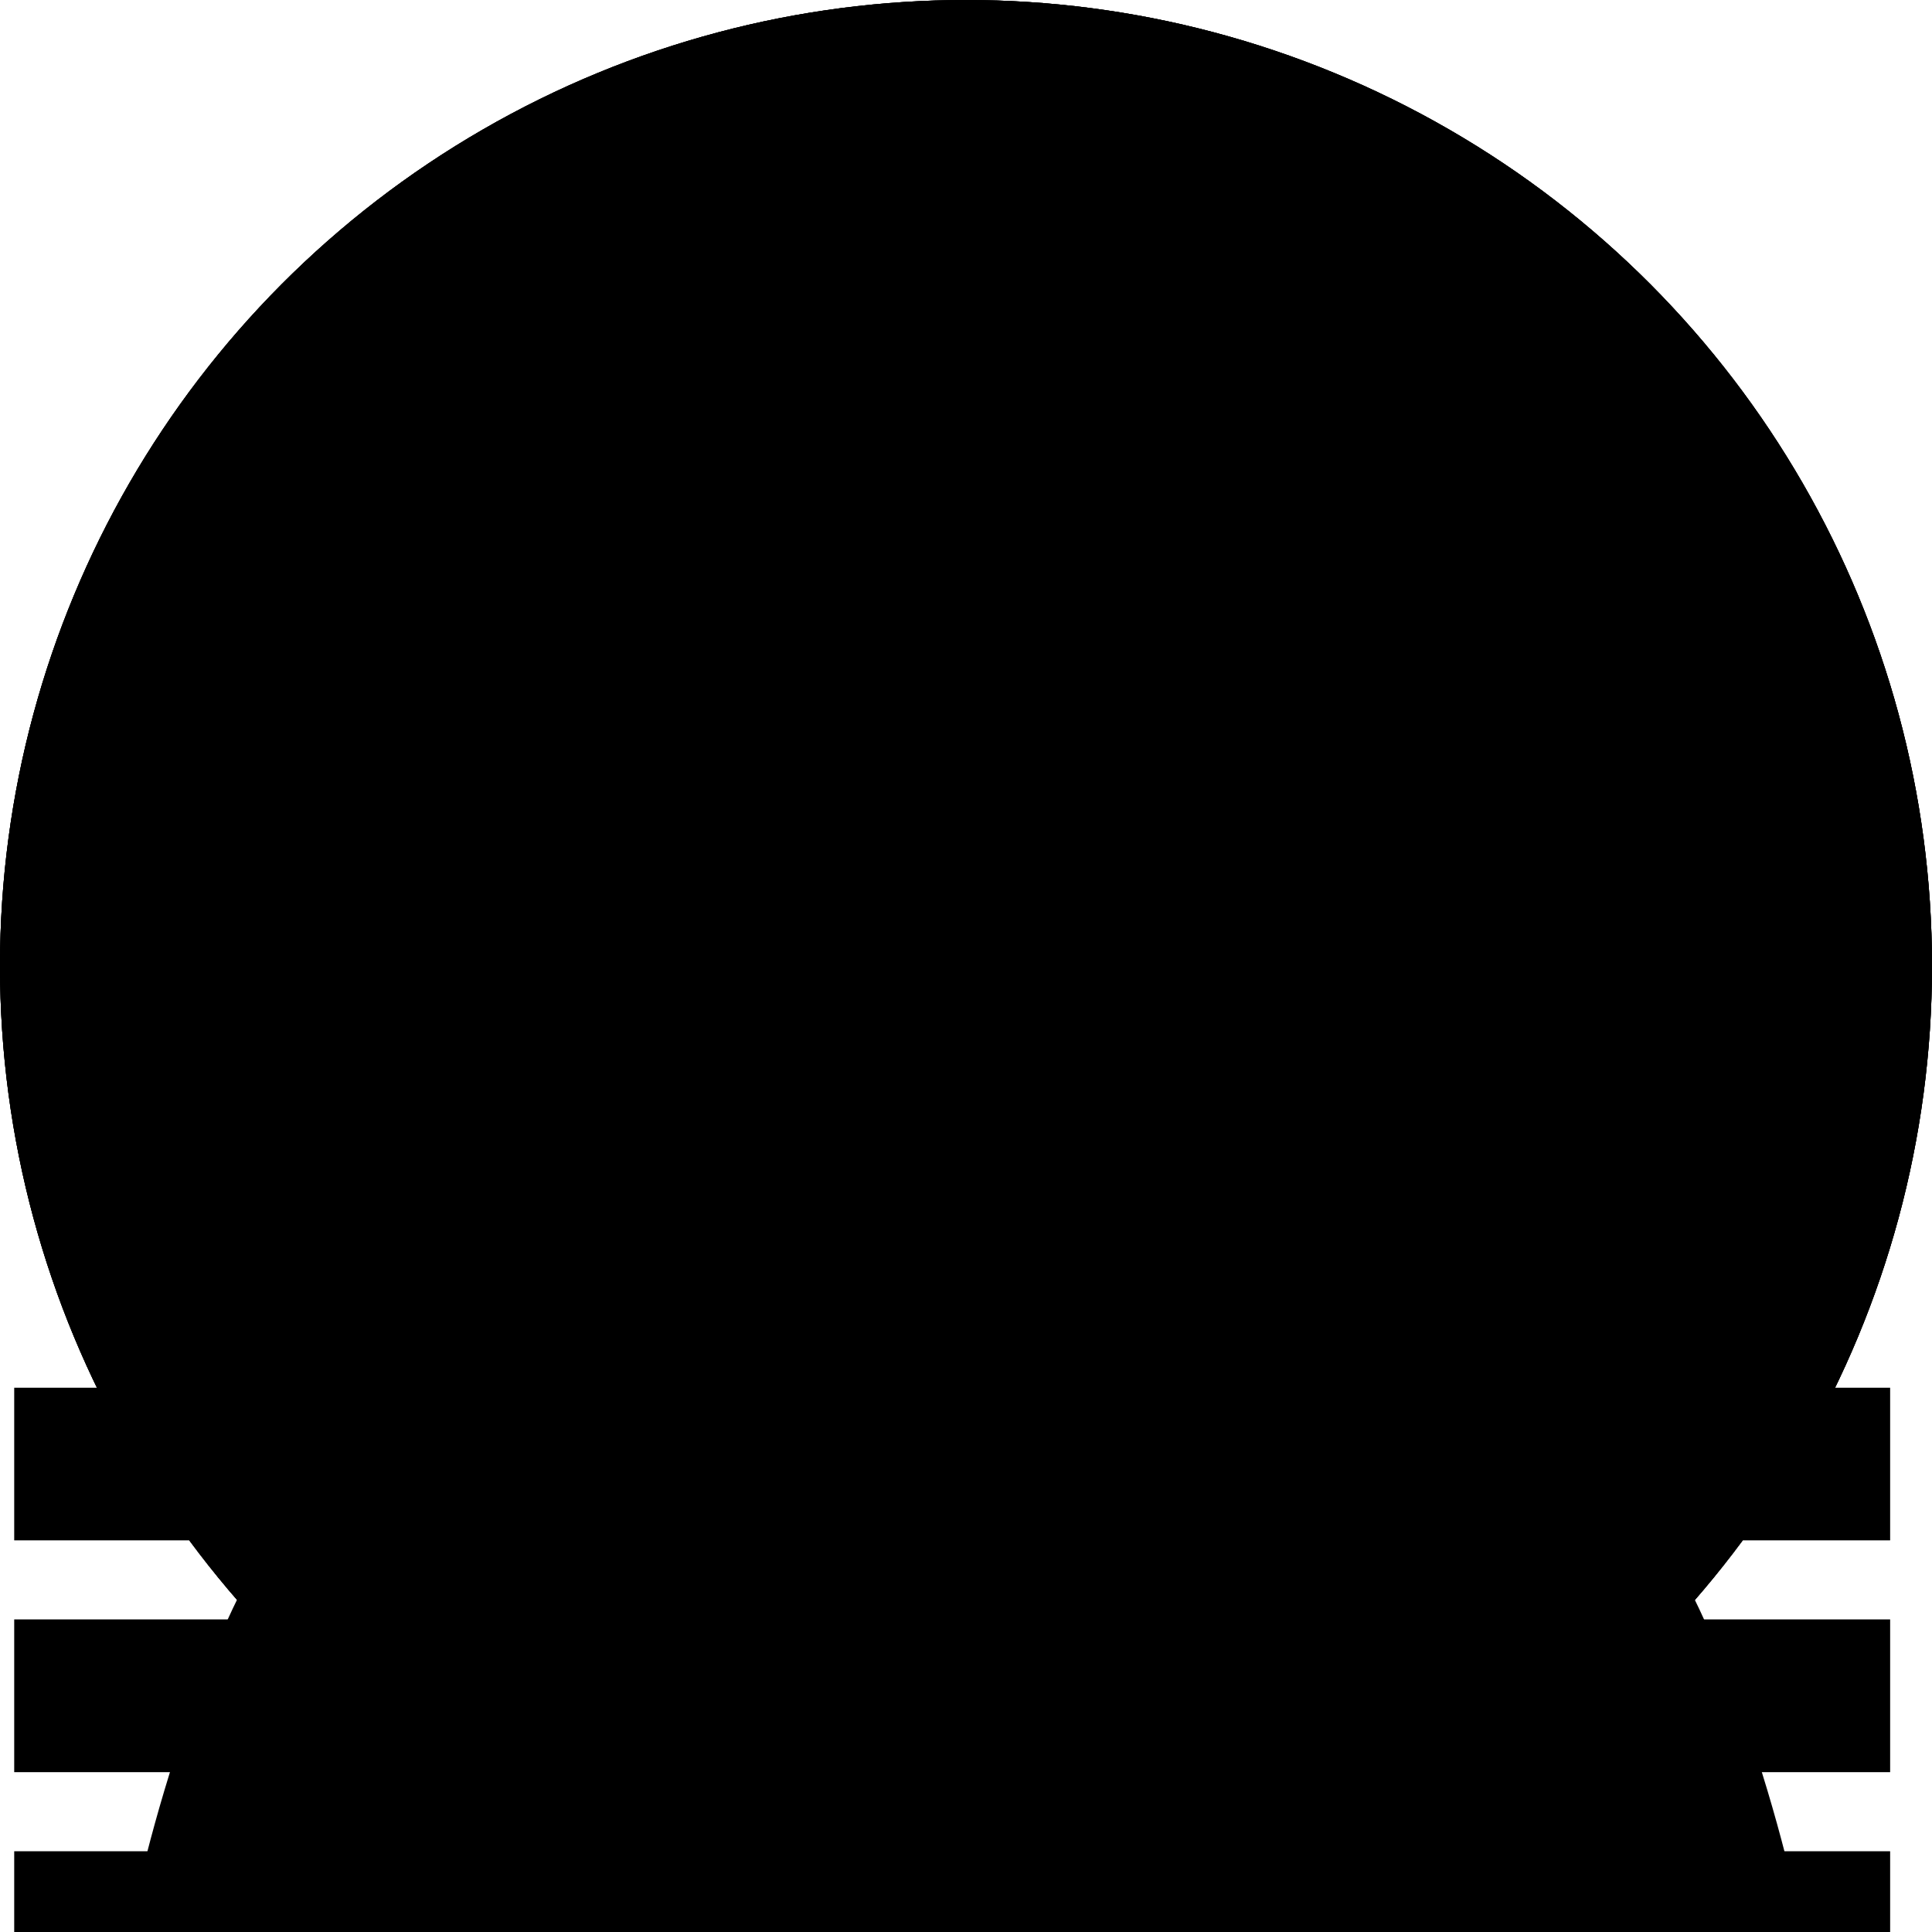 <?xml version="1.0" encoding="UTF-8"?><svg id="_레이어_2" xmlns="http://www.w3.org/2000/svg" xmlns:xlink="http://www.w3.org/1999/xlink" viewBox="0 0 480 480"><defs><style>.cls-1{fill:none;}.cls-2{clip-path:url(#clippath);}.cls-3{fill:#f4e6e1;}.cls-4{fill:#f4ddd4;}.cls-5,.cls-6{fill:#f4f4f4;}.cls-7{fill:#150a08;}.cls-8{fill:#07eabf;}.cls-9{fill:#424242;}.cls-10{fill:#443c36;}.cls-11{fill:#2d2629;}.cls-12{fill:#631903;}.cls-13{clip-path:url(#clippath-1);}.cls-6{isolation:isolate;opacity:.5;}</style><clipPath id="clippath"><circle className="cls-1" cx="240" cy="240" r="240"/></clipPath><clipPath id="clippath-1"><path className="cls-1" d="M449.05,484.97H30.96s12.52-70.14,41.42-110.5c28.91-40.35,135.38-55.07,135.38-55.07l32.26,4.97,32.19-4.97s106.69,14.7,135.44,55.1c28.75,40.4,41.39,110.47,41.39,110.47Z"/></clipPath></defs><g id="_레이어_1-2"><g id="_그룹_77"><g id="Layer_2"><g id="Layer_1-2-2"><circle id="_타원_78" className="cls-4" cx="240" cy="240" r="240"/><circle id="_타원_79" className="cls-3" cx="240" cy="240" r="240"/><g id="_그룹_48"><circle id="_타원_80" className="cls-8" cx="240" cy="240" r="240"/><g className="cls-2"><g id="_그룹_47"><g id="_그룹_46"><path id="_패스_90" className="cls-10" d="M335.19,199.92c25.5-46.15,15.64-124.55-40.14-143.92-57.82-20.21-107.59-3.13-112.07,27.91,0,0-30.6-7.16-50.87,25.56-20.27,32.73-5.69,87.66,24.62,120.99,30.32,33.32,157.72,7.01,178.46-30.53Z"/><path id="_패스_91" className="cls-12" d="M449.05,484.97H30.96s12.52-70.14,41.42-110.5,135.38-55.07,135.38-55.07l32.26,4.97,32.19-4.97s106.69,14.7,135.44,55.1c28.75,40.4,41.39,110.47,41.39,110.47Z"/><g id="_그룹_41"><g className="cls-13"><g id="_그룹_40"><g id="_그룹_39"><path id="_패스_92" className="cls-11" d="M34.88,344.78H469.6v37.92H3.53v-37.92h31.35Z"/><path id="_패스_93" className="cls-11" d="M34.88,402.34H469.6v37.95H3.53v-37.95h31.35Z"/><path id="_패스_94" className="cls-11" d="M34.88,459.94H469.6v37.92H3.53v-37.92h31.35Z"/></g></g></g></g><path id="_패스_96" className="cls-5" d="M177.51,324.69s19.43,48.27,63.04,48.27,60.1-48.27,60.1-48.27c0,0-59-22.75-123.14,0Z"/><path id="_패스_97" className="cls-5" d="M239.3,355.01h0c-15.52-.09-28.07-12.64-28.16-28.16v-54.28h56.5v54.13c-.02,15.64-12.7,28.31-28.34,28.31Z"/><path id="_패스_98" className="cls-9" d="M267.65,266.31v33.23s-9.39,16.52-28.35,16.52c-15.11,0-28.16-14.33-28.16-14.33v-35.42h56.5Z"/><path id="_패스_99" className="cls-5" d="M160.08,208.18c-15.33-23.28-33.1-8.32-33.1,8.04,0,23.71,25.75,44.14,40.45,27.12s-7.35-35.17-7.35-35.17Z"/><g id="_그룹_42"><path id="_패스_100" className="cls-11" d="M137.82,225.4c-1.82-2.39-1.92-5.86-.27-9.29,1.9-3.94,5.51-6.53,9.21-6.61,3.14-.13,7.4,1.41,11.36,8.8l-2.76,1.48c-2.54-4.75-5.53-7.15-8.53-7.15-3.08,.07-5.41,2.65-6.46,4.84-1.11,2.31-1.13,4.62-.06,6.03l-2.49,1.9Z"/></g><path id="_패스_101" className="cls-5" d="M313.08,208.18c15.3-23.28,33.07-8.32,33.07,8.04,0,23.71-25.72,44.14-40.42,27.12s7.35-35.17,7.35-35.17Z"/><g id="_그룹_43"><path id="_패스_102" className="cls-11" d="M335.35,225.4l-2.49-1.89c1.07-1.4,1.03-3.71-.09-6.02-1.16-2.38-3.63-4.81-6.53-4.86-2.92,.04-5.93,2.41-8.42,7.14l-2.77-1.46c3.88-7.37,8.29-8.8,11.23-8.81,3.72,.06,7.37,2.66,9.3,6.62,1.66,3.42,1.58,6.89-.23,9.28Z"/></g><path id="_패스_103" className="cls-5" d="M236.49,299.54c-60.51,0-96.3-66.17-82.16-134.06,11.67-55.94,152.8-55.94,164.47,0,14.14,67.89-21.74,134.09-82.32,134.06Z"/><path id="_패스_104" className="cls-5" d="M260.1,142.51c21.24-37.54-21.56-63.92-40.67-52.53-19.12,11.39-23.31,24.06-22.65,39.05,0,0-7.41-26.22-24.15-14.11-16.74,12.11-10.95,45.74-10.95,45.74l10.95,5.88,87.47-24.03Z"/><path id="_패스_105" className="cls-6" d="M228.41,231.55c6.26,3.13,20.27-3.6,20.55,0s-7.45,6.82-10.26,6.82-10.29-6.82-10.29-6.82Z"/><g id="_그룹_44"><path id="_패스_106" className="cls-11" d="M236.39,238.11c-1.24-.15-7.57-1.2-10.66-6.76-2.58-4.64-2.07-10.93,1.51-18.69l2.84,1.31c-3.14,6.8-3.69,12.13-1.62,15.86,2.41,4.33,7.71,5.11,8.31,5.18l-.39,3.1Z"/></g><g id="_그룹_45"><path id="_패스_107" className="cls-7" d="M235.46,250.5c-6.82-.03-13.62-.71-20.32-2.02-.85-.16-1.41-.98-1.24-1.83s.98-1.41,1.83-1.24c23.28,4.45,41.24,.58,48.1-4.91,.67-.55,1.65-.45,2.2,.22,.55,.67,.45,1.65-.22,2.2-.01,0-.02,.02-.03,.03-5.35,4.27-16.05,7.55-30.32,7.55Z"/></g><path id="_패스_108" className="cls-10" d="M212.77,161.28c-3.79-8.45-25.94-4.57-29.1,1.44s7.26,7.7,14.96,7.32,16.43-3.38,14.14-8.76Z"/><path id="_패스_109" className="cls-10" d="M260.51,161.28c3.75-8.45,25.94-4.57,29.07,1.44s-7.23,7.7-14.92,7.32-16.55-3.38-14.14-8.76Z"/><path id="_패스_110" className="cls-6" d="M231.1,258.46c8.48,0,20.65-4.38,22.53,0s-8.48,13.17-14.89,12.51-17.3-12.55-7.63-12.51Z"/><path id="_패스_111" className="cls-11" d="M196.63,193.82c.03,3.4,2.82,6.13,6.22,6.1,3.4-.03,6.13-2.82,6.1-6.22-.03-3.4-2.82-6.13-6.22-6.1-3.35,.03-6.06,2.74-6.1,6.1v.12Z"/><path id="_패스_112" className="cls-11" d="M276.5,193.82c.02,3.37-2.7,6.11-6.07,6.13-3.37,.02-6.11-2.7-6.13-6.07-.02-3.37,2.7-6.11,6.07-6.13h.06c3.35,0,6.07,2.72,6.07,6.07h0Z"/><path id="_패스_113" className="cls-10" d="M196.63,129.02c2.22-30.82,45.33-10.54,69.24,15.17,28.16,30.29,50.31,35.95,69.33,22.34s-5.85-75.09-64.76-88.6c-58.91-13.51-81.94,29.56-73.8,51.09Z"/><path id="_패스_114" className="cls-10" d="M196.63,129.02c-11.29-22.37-39.89,19.49-45.37,58.72-3.28,23.59-7.35-7.35-13.33-13.27s-5.07-52.44,28.53-62.76,30.16,17.3,30.16,17.3Z"/></g></g></g></g><g id="_그룹_49"><path id="_패스_115" className="cls-7" d="M226.1,219.21h-52.69c-4.76,0-8.62-3.86-8.63-8.63v-26.84c0-4.76,3.86-8.62,8.63-8.63h52.69c4.76,0,8.62,3.86,8.63,8.63v26.84c0,4.76-3.86,8.62-8.63,8.63Zm-52.69-40.64c-2.86,0-5.17,2.32-5.18,5.18v26.84c0,2.86,2.32,5.17,5.18,5.18h52.69c2.86,0,5.17-2.32,5.18-5.18v-26.84c0-2.86-2.32-5.17-5.18-5.18h-52.69Z"/></g><g id="_그룹_50"><path id="_패스_116" className="cls-7" d="M299.67,219.21h-52.68c-4.76,0-8.62-3.86-8.63-8.63v-26.84c0-4.76,3.86-8.62,8.63-8.63h52.68c4.76,0,8.62,3.86,8.63,8.63v26.84c0,4.76-3.86,8.62-8.63,8.63Zm-52.68-40.64c-2.86,0-5.17,2.32-5.18,5.18v26.84c0,2.86,2.32,5.17,5.18,5.18h52.68c2.86,0,5.17-2.32,5.18-5.18v-26.84c0-2.86-2.32-5.17-5.18-5.18h-52.68Z"/></g><g id="_그룹_51"><path id="_패스_117" className="cls-7" d="M244.47,198.96c-.95,0-1.72-.77-1.72-1.72h0c0-3.46-2.8-6.25-6.25-6.25s-6.25,2.8-6.25,6.25c0,.95-.77,1.73-1.73,1.73s-1.73-.77-1.73-1.73c.15-5.35,4.62-9.57,9.97-9.42,5.14,.15,9.27,4.28,9.42,9.42,0,.95-.77,1.72-1.72,1.72h0Z"/></g><g id="_그룹_52"><path id="_패스_118" className="cls-7" d="M322.44,198.51h-19.7c-.95,0-1.72-.77-1.72-1.72s.77-1.72,1.72-1.72h19.7c.95,0,1.73,.77,1.73,1.72s-.77,1.72-1.73,1.72Z"/></g><g id="_그룹_53"><path id="_패스_119" className="cls-7" d="M170.25,198.51h-19.53c-.95,0-1.72-.77-1.72-1.72s.77-1.72,1.72-1.72h19.53c.95,0,1.72,.77,1.72,1.72s-.77,1.72-1.72,1.72Z"/></g></g></g></g></g></svg>